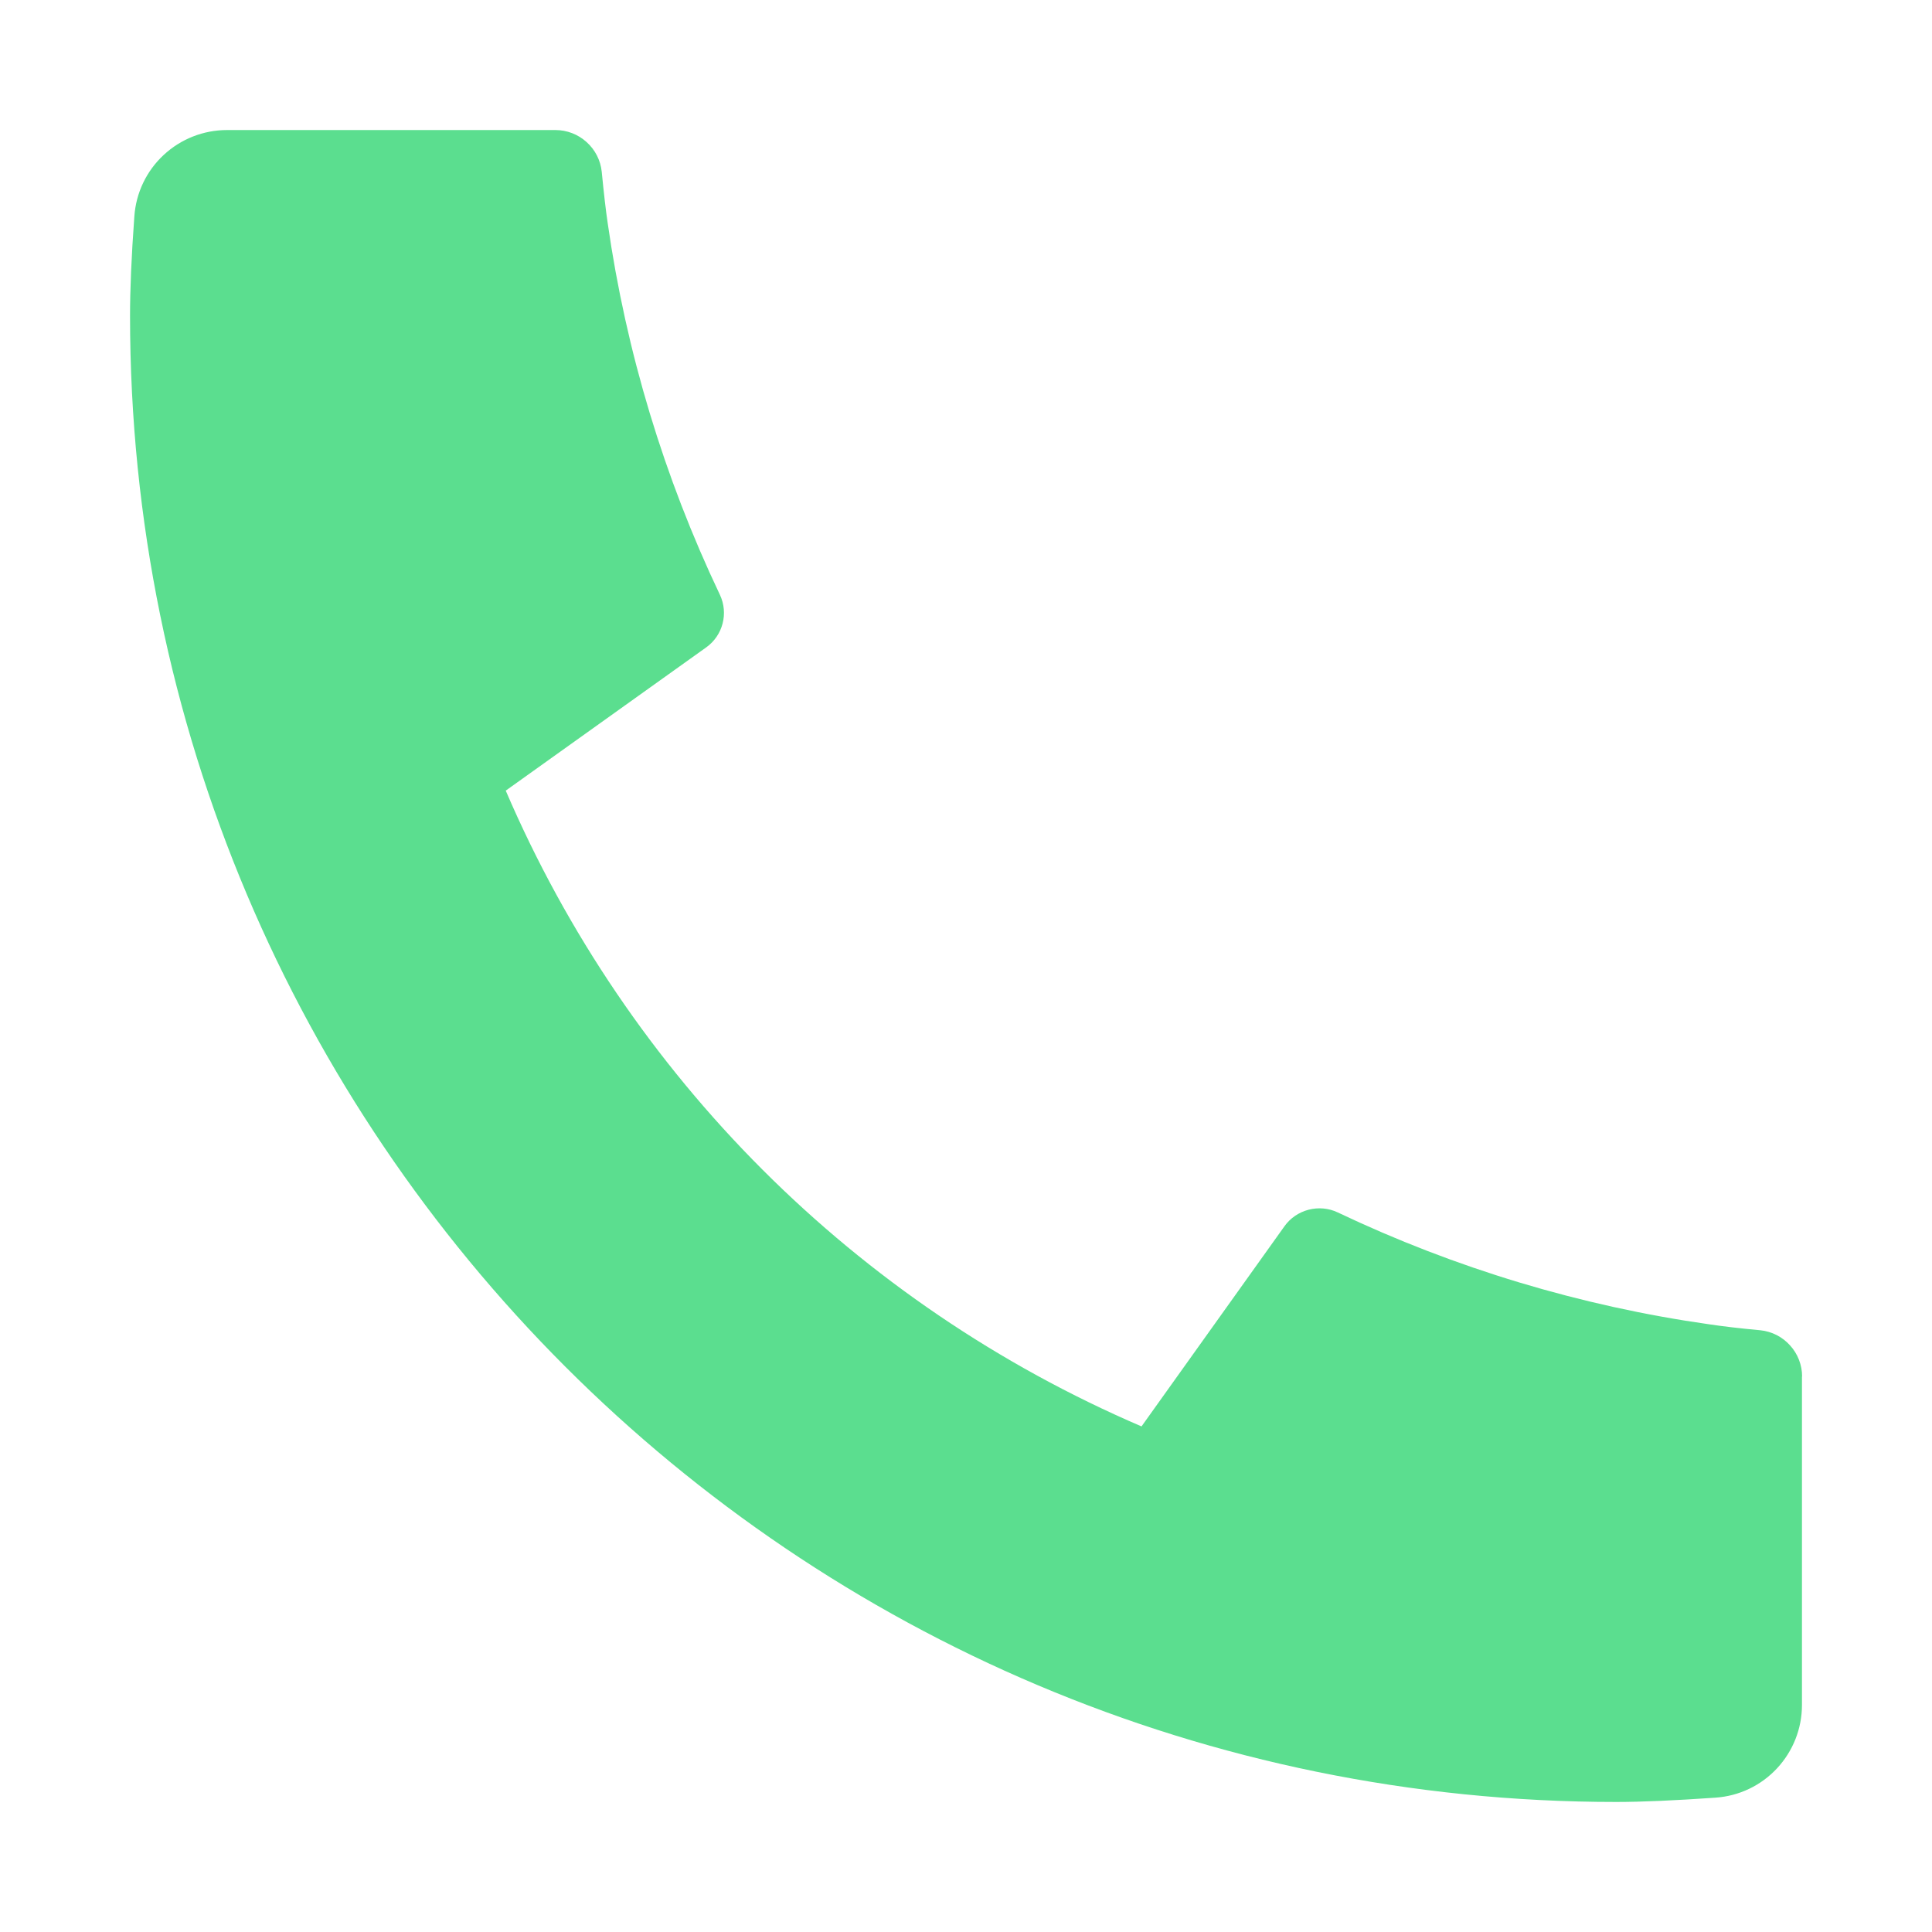 <svg width="13" height="13" viewBox="0 0 13 13" fill="none" xmlns="http://www.w3.org/2000/svg">
<path d="M12.125 9.262V11.473C12.125 11.631 12.065 11.783 11.957 11.899C11.849 12.015 11.702 12.085 11.544 12.096C11.271 12.115 11.047 12.125 10.875 12.125C5.352 12.125 0.875 7.648 0.875 2.125C0.875 1.952 0.884 1.729 0.904 1.456C0.915 1.298 0.985 1.151 1.101 1.043C1.217 0.935 1.369 0.875 1.528 0.875H3.737C3.815 0.875 3.89 0.904 3.947 0.956C4.005 1.008 4.041 1.079 4.049 1.156C4.063 1.3 4.076 1.414 4.089 1.501C4.213 2.368 4.468 3.211 4.844 4.002C4.903 4.127 4.864 4.276 4.752 4.356L3.403 5.32C4.228 7.242 5.759 8.773 7.681 9.598L8.643 8.251C8.682 8.196 8.74 8.157 8.805 8.14C8.871 8.123 8.94 8.129 9.001 8.158C9.792 8.534 10.635 8.788 11.501 8.911C11.588 8.924 11.703 8.938 11.845 8.951C11.922 8.959 11.993 8.995 12.045 9.053C12.097 9.11 12.126 9.185 12.126 9.262H12.125Z" fill="#5BDE8F"/>
</svg>

